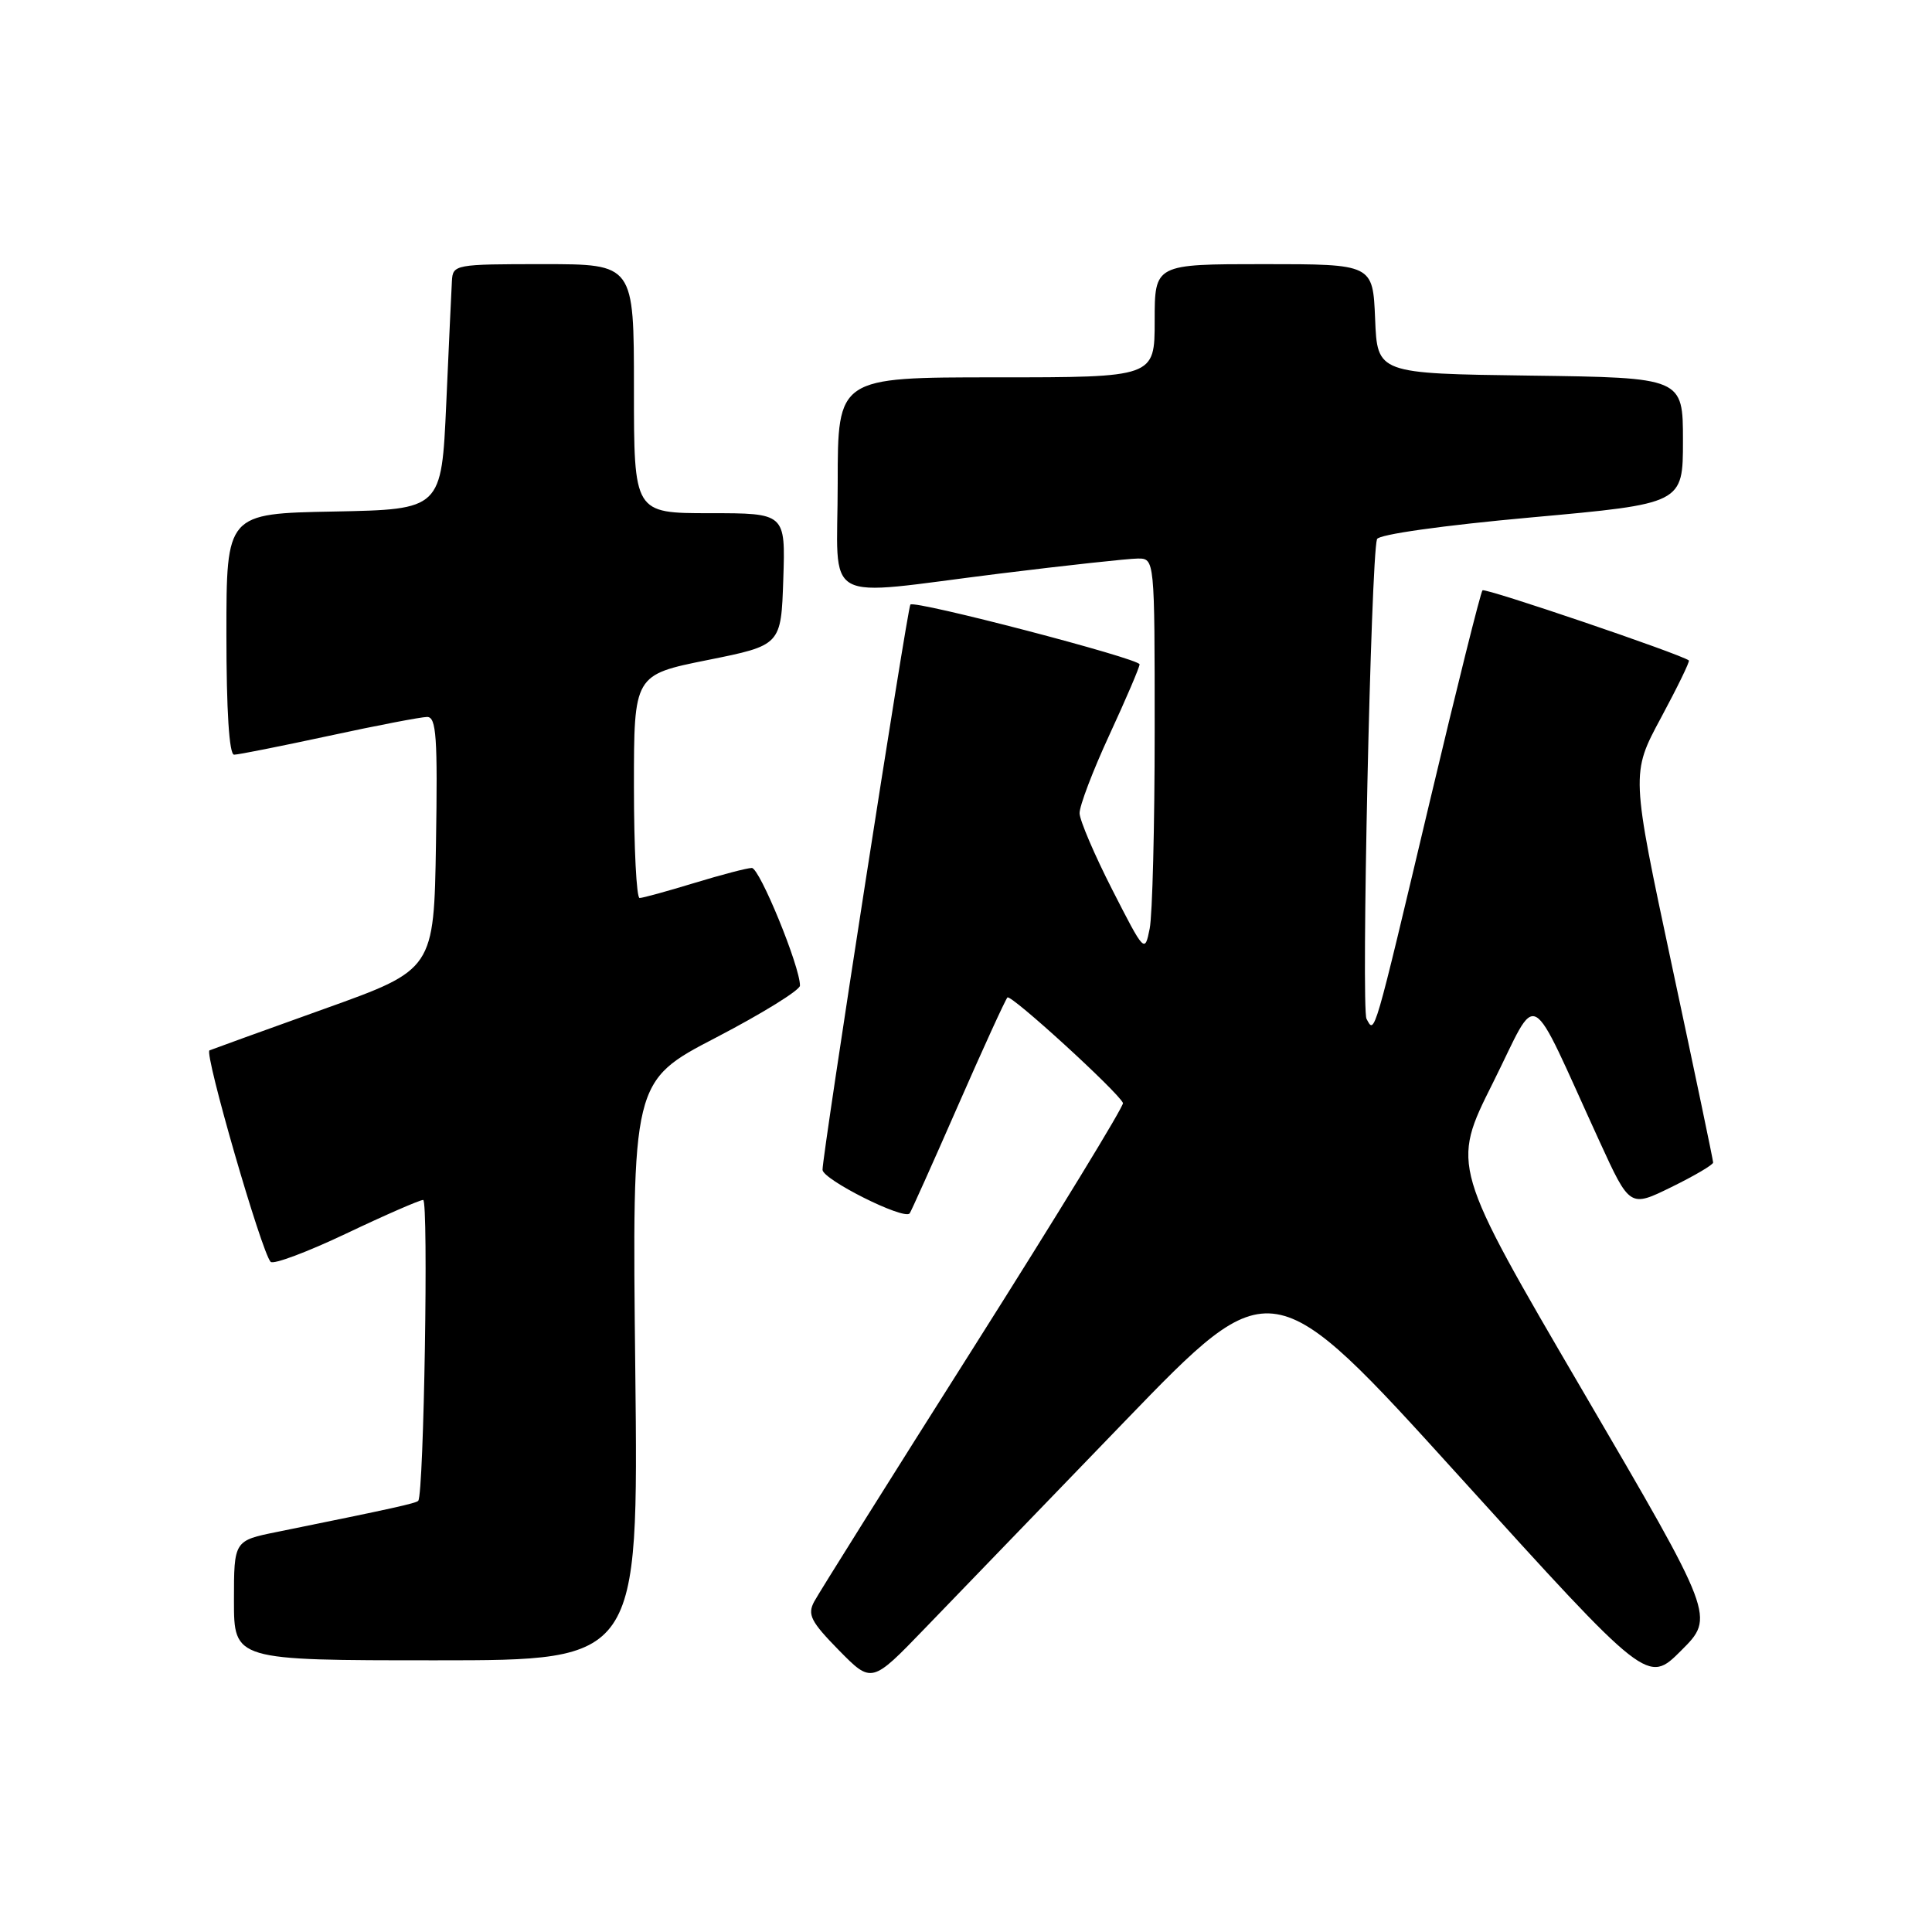 <?xml version="1.0" encoding="UTF-8" standalone="no"?>
<!DOCTYPE svg PUBLIC "-//W3C//DTD SVG 1.1//EN" "http://www.w3.org/Graphics/SVG/1.1/DTD/svg11.dtd" >
<svg xmlns="http://www.w3.org/2000/svg" xmlns:xlink="http://www.w3.org/1999/xlink" version="1.1" viewBox="0 0 256 256">
 <g >
 <path fill="currentColor"
d=" M 149.03 188.34 C 168.50 168.18 168.50 168.18 193.41 195.67 C 218.32 223.15 218.32 223.15 222.77 218.70 C 227.23 214.25 227.23 214.25 209.76 184.37 C 192.30 154.50 192.30 154.50 197.81 143.50 C 204.03 131.06 202.26 130.10 211.95 151.25 C 215.96 160.00 215.96 160.00 221.48 157.29 C 224.52 155.80 227.00 154.34 227.00 154.04 C 227.00 153.74 224.55 142.03 221.55 128.00 C 216.11 102.50 216.11 102.50 220.09 95.11 C 222.27 91.05 223.94 87.63 223.78 87.51 C 222.67 86.66 196.80 77.87 196.44 78.22 C 196.19 78.47 193.06 91.01 189.48 106.09 C 181.96 137.79 182.17 137.07 181.07 135.00 C 180.35 133.65 181.65 73.99 182.46 71.44 C 182.65 70.82 191.20 69.62 202.90 68.56 C 223.00 66.74 223.00 66.74 223.00 58.39 C 223.00 50.04 223.00 50.04 202.75 49.77 C 182.50 49.50 182.50 49.50 182.21 42.25 C 181.91 35.00 181.91 35.00 167.46 35.00 C 153.00 35.00 153.00 35.00 153.00 42.50 C 153.00 50.00 153.00 50.00 132.00 50.00 C 111.00 50.00 111.00 50.00 111.00 64.00 C 111.00 80.46 108.37 78.99 132.50 76.00 C 141.30 74.91 149.51 74.02 150.75 74.01 C 153.00 74.00 153.00 74.00 153.00 96.88 C 153.00 109.46 152.70 121.23 152.34 123.04 C 151.69 126.30 151.65 126.25 147.39 117.91 C 145.03 113.29 143.08 108.72 143.05 107.77 C 143.02 106.82 144.80 102.14 147.00 97.38 C 149.20 92.62 151.00 88.41 151.00 88.03 C 151.00 87.27 121.15 79.48 120.63 80.11 C 120.23 80.60 108.98 152.97 108.99 155.00 C 109.00 156.29 119.70 161.66 120.53 160.79 C 120.68 160.63 123.55 154.24 126.90 146.59 C 130.25 138.94 133.22 132.45 133.49 132.17 C 133.95 131.71 148.10 144.63 148.80 146.15 C 148.97 146.51 140.07 161.06 129.04 178.49 C 118.00 195.92 108.48 211.10 107.89 212.21 C 106.96 213.94 107.43 214.86 111.15 218.66 C 115.50 223.08 115.50 223.08 122.53 215.79 C 126.39 211.78 138.32 199.43 149.03 188.34 Z  M 84.18 181.63 C 83.75 143.26 83.75 143.26 94.88 137.48 C 100.99 134.30 106.00 131.20 106.00 130.60 C 106.02 128.10 100.65 115.00 99.62 115.01 C 99.00 115.01 95.58 115.91 92.00 117.00 C 88.42 118.09 85.16 118.99 84.75 118.99 C 84.34 119.00 84.00 112.35 84.00 104.21 C 84.00 89.42 84.00 89.42 93.75 87.46 C 103.50 85.50 103.50 85.50 103.79 76.75 C 104.08 68.00 104.08 68.00 94.04 68.00 C 84.00 68.00 84.00 68.00 84.00 51.50 C 84.00 35.00 84.00 35.00 72.00 35.00 C 60.26 35.00 60.00 35.05 59.88 37.25 C 59.81 38.49 59.47 45.80 59.13 53.50 C 58.50 67.50 58.50 67.50 44.25 67.78 C 30.00 68.05 30.00 68.05 30.00 84.03 C 30.00 94.19 30.37 100.00 31.02 100.00 C 31.58 100.00 37.24 98.87 43.60 97.50 C 49.96 96.12 55.81 95.00 56.60 95.00 C 57.82 95.00 58.00 97.69 57.77 111.74 C 57.50 128.48 57.50 128.48 43.00 133.67 C 35.02 136.53 28.17 139.01 27.76 139.18 C 27.02 139.50 34.64 165.88 35.86 167.20 C 36.22 167.59 40.72 165.90 45.88 163.45 C 51.03 161.00 55.62 159.00 56.07 159.00 C 56.80 159.00 56.17 197.98 55.42 198.86 C 55.14 199.19 52.13 199.86 36.75 202.98 C 31.00 204.14 31.00 204.14 31.00 212.07 C 31.00 220.00 31.00 220.00 57.80 220.00 C 84.60 220.00 84.60 220.00 84.18 181.63 Z "/>
</g>
</svg>